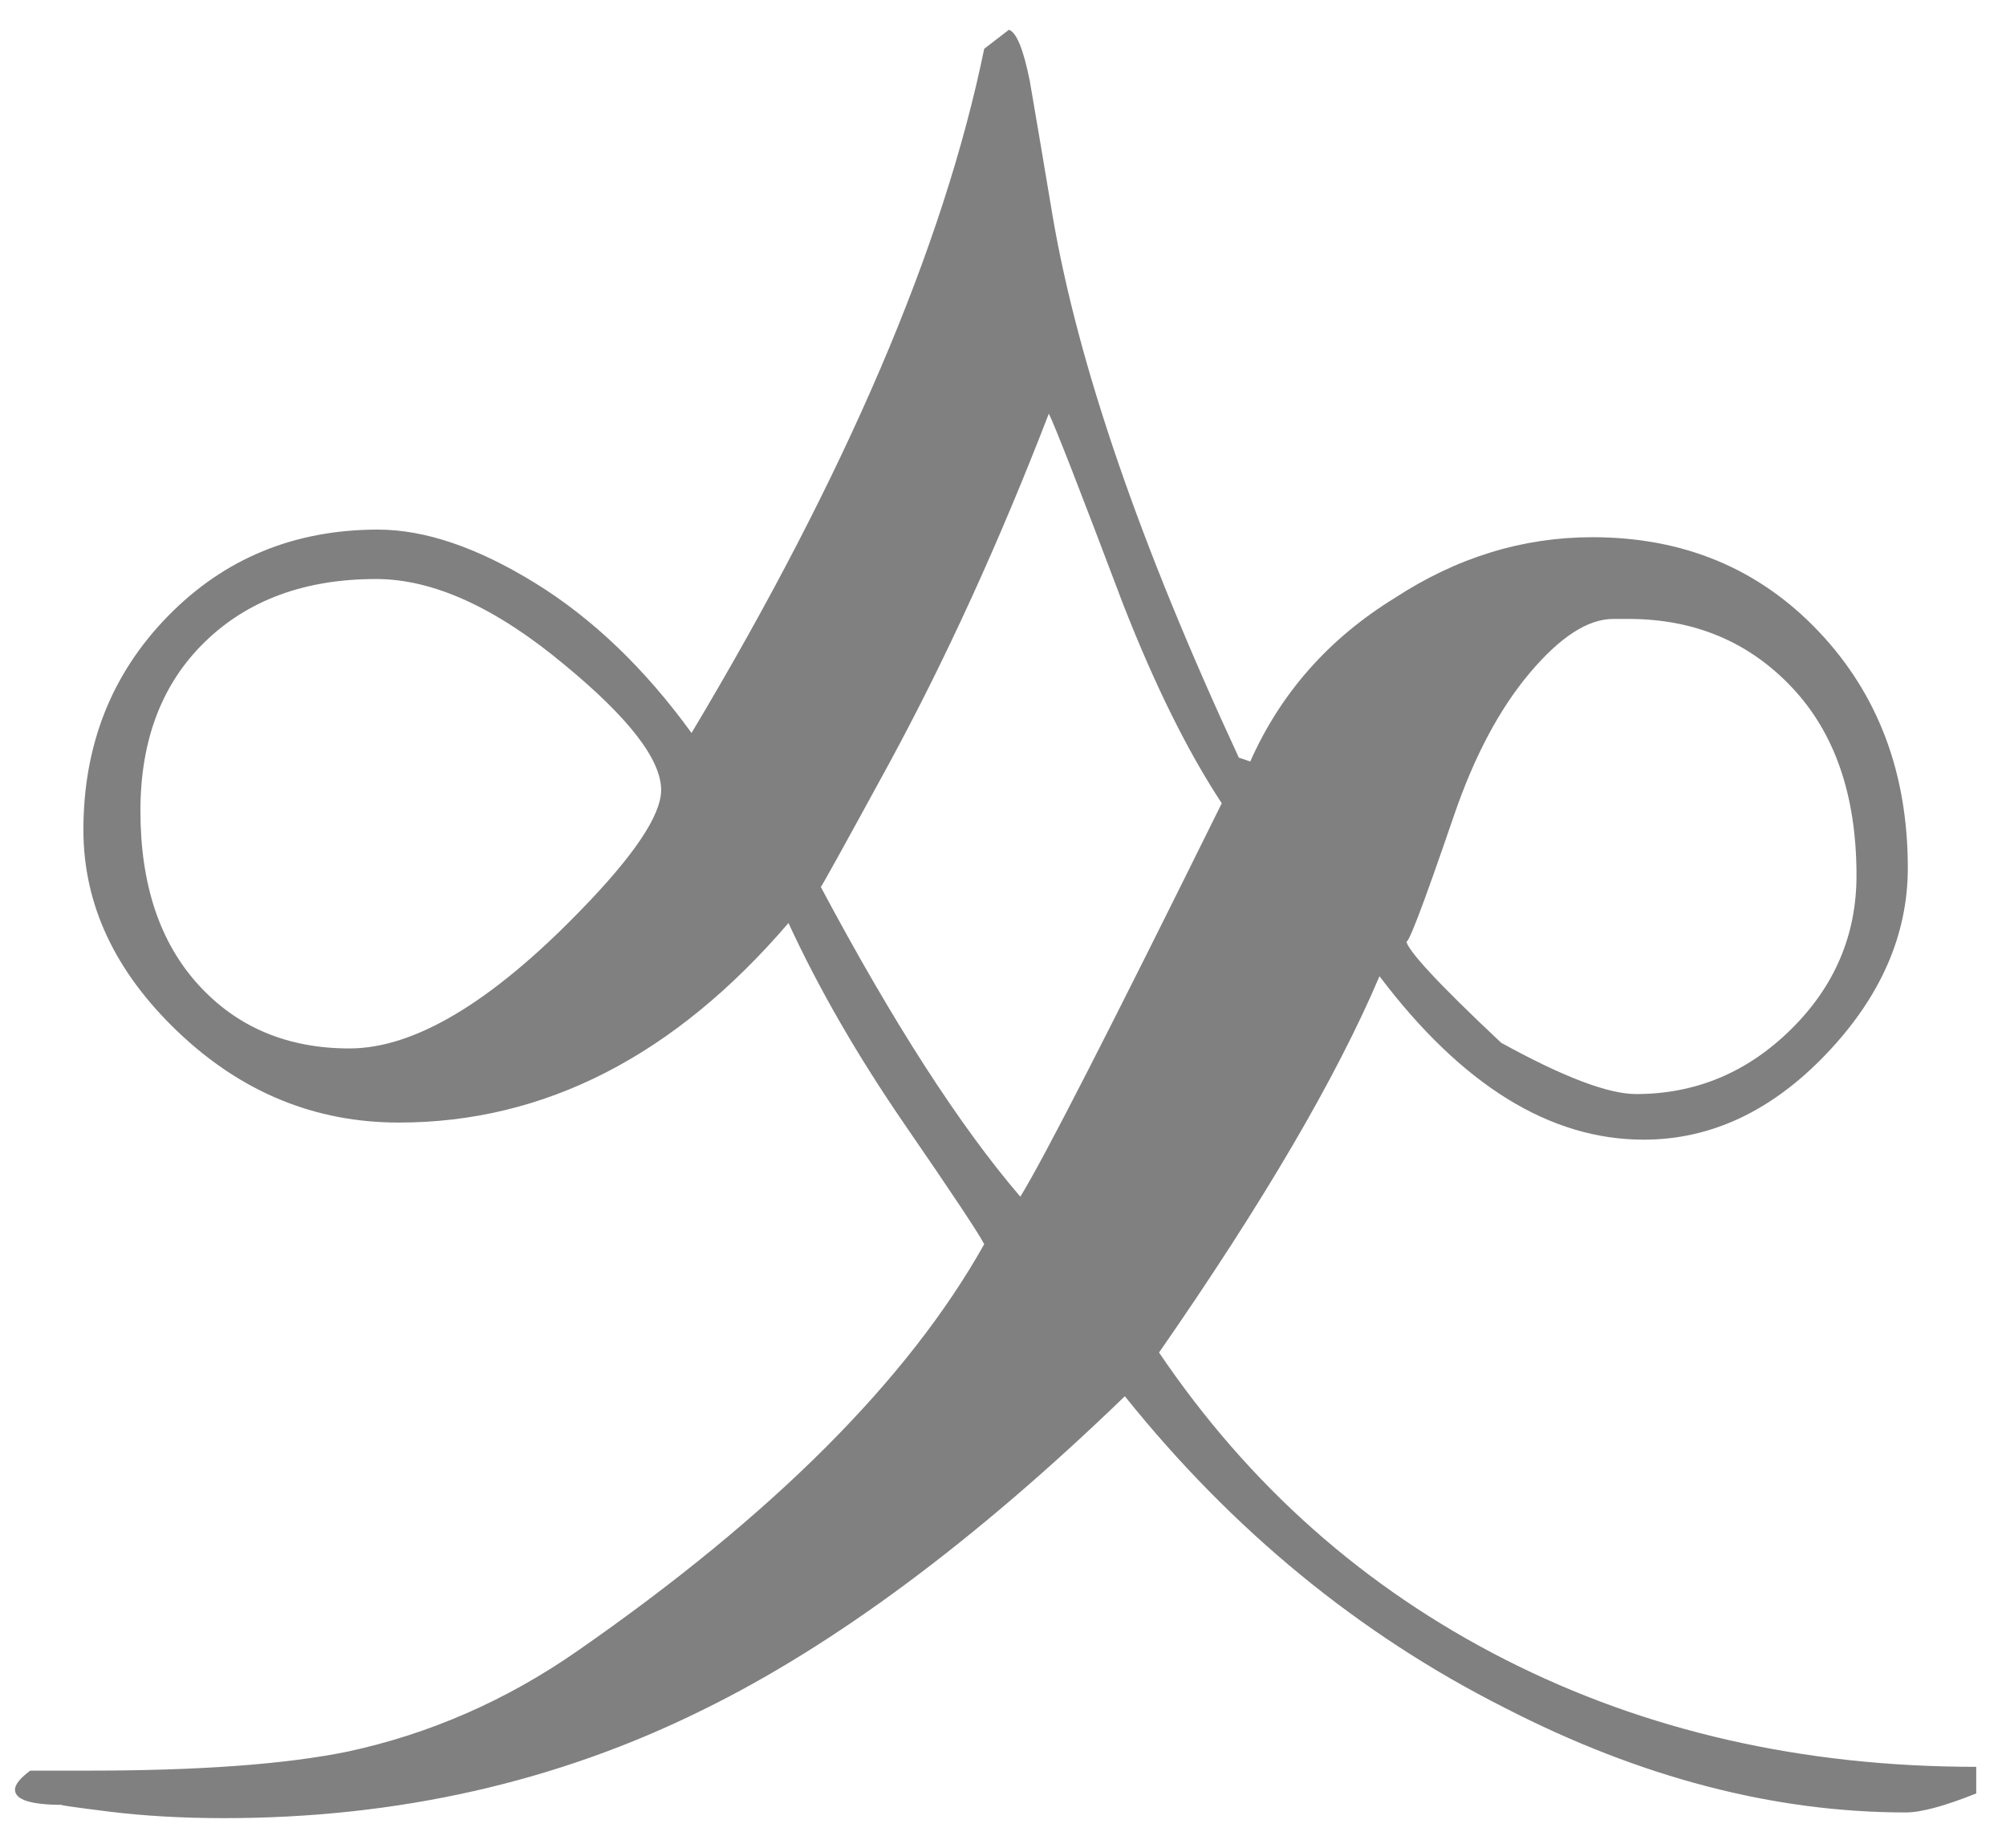 <svg width="76" height="70" viewBox="-1 -57 76 70" fill="#808080" xmlns="http://www.w3.org/2000/svg"><path d="M73.872 9.936L73.872 10.944Q72.072 11.664 71.208 11.664L71.208 11.664Q63.72 11.664 56.016 7.704L56.016 7.704Q47.736 3.528 41.616-4.104L41.616-4.104Q33.12 4.104 25.632 7.776L25.632 7.776Q17.352 11.88 7.488 11.88L7.488 11.88Q5.112 11.88 3.096 11.628Q1.08 11.376 1.368 11.376L1.368 11.376Q-0.432 11.376-0.432 10.8L-0.432 10.8Q-0.432 10.512 0.144 10.08L0.144 10.08L2.376 10.08Q8.64 10.08 12.168 9.36L12.168 9.36Q16.848 8.352 20.88 5.544L20.88 5.544Q31.968-2.16 36.288-9.864L36.288-9.864Q36-10.44 33.3-14.364Q30.6-18.288 28.872-22.032L28.872-22.032Q22.392-14.472 14.112-14.472L14.112-14.472Q9.36-14.472 5.76-17.892Q2.16-21.312 2.16-25.56L2.16-25.56Q2.16-30.384 5.364-33.66Q8.568-36.936 13.32-36.936L13.32-36.936Q15.984-36.936 19.26-34.92Q22.536-32.904 25.2-29.232L25.2-29.232Q33.984-43.92 36.288-55.152L36.288-55.152L37.224-55.872Q37.656-55.728 38.016-53.928L38.016-53.928Q38.448-51.408 38.88-48.816L38.88-48.816Q40.32-40.392 45.936-28.296L45.936-28.296L46.368-28.152Q48.096-32.04 51.84-34.344L51.84-34.344Q55.368-36.648 59.328-36.648L59.328-36.648Q64.512-36.648 67.896-33.084Q71.28-29.52 71.28-24.12L71.28-24.12Q71.28-20.304 68.184-17.064Q65.088-13.824 61.272-13.824L61.272-13.824Q55.944-13.824 51.264-20.016L51.264-20.016Q48.816-14.256 42.912-5.76L42.912-5.76Q48.024 1.8 56.016 5.868Q64.008 9.936 73.872 9.936L73.872 9.936ZM69.336-23.832L69.336-23.832Q69.336-28.368 66.888-30.96Q64.44-33.552 60.696-33.552L60.696-33.552L60.12-33.552Q58.68-33.552 56.952-31.5Q55.224-29.448 54.072-26.064L54.072-26.064Q52.272-20.808 52.272-21.384L52.272-21.384Q52.272-20.88 55.872-17.496L55.872-17.496Q59.4-15.552 60.984-15.552L60.984-15.552Q64.368-15.552 66.852-18Q69.336-20.448 69.336-23.832ZM45.288-26.568L45.288-26.568Q43.344-29.52 41.544-34.128L41.544-34.128Q39.096-40.608 38.736-41.328L38.736-41.328Q35.928-34.056 32.688-28.08L32.688-28.08Q30.096-23.328 30.096-23.4L30.096-23.4Q34.2-15.696 37.656-11.664L37.656-11.664Q38.952-13.752 45.288-26.568ZM24.048-27.072L24.048-27.072Q24.048-28.8 20.376-31.824L20.376-31.824Q16.488-35.064 13.248-35.064L13.248-35.064Q9.216-35.064 6.768-32.688Q4.32-30.312 4.32-26.28L4.32-26.28Q4.32-22.104 6.516-19.692Q8.712-17.28 12.24-17.28L12.24-17.28Q15.912-17.28 20.952-22.464L20.952-22.464Q24.048-25.632 24.048-27.072Z"/></svg>